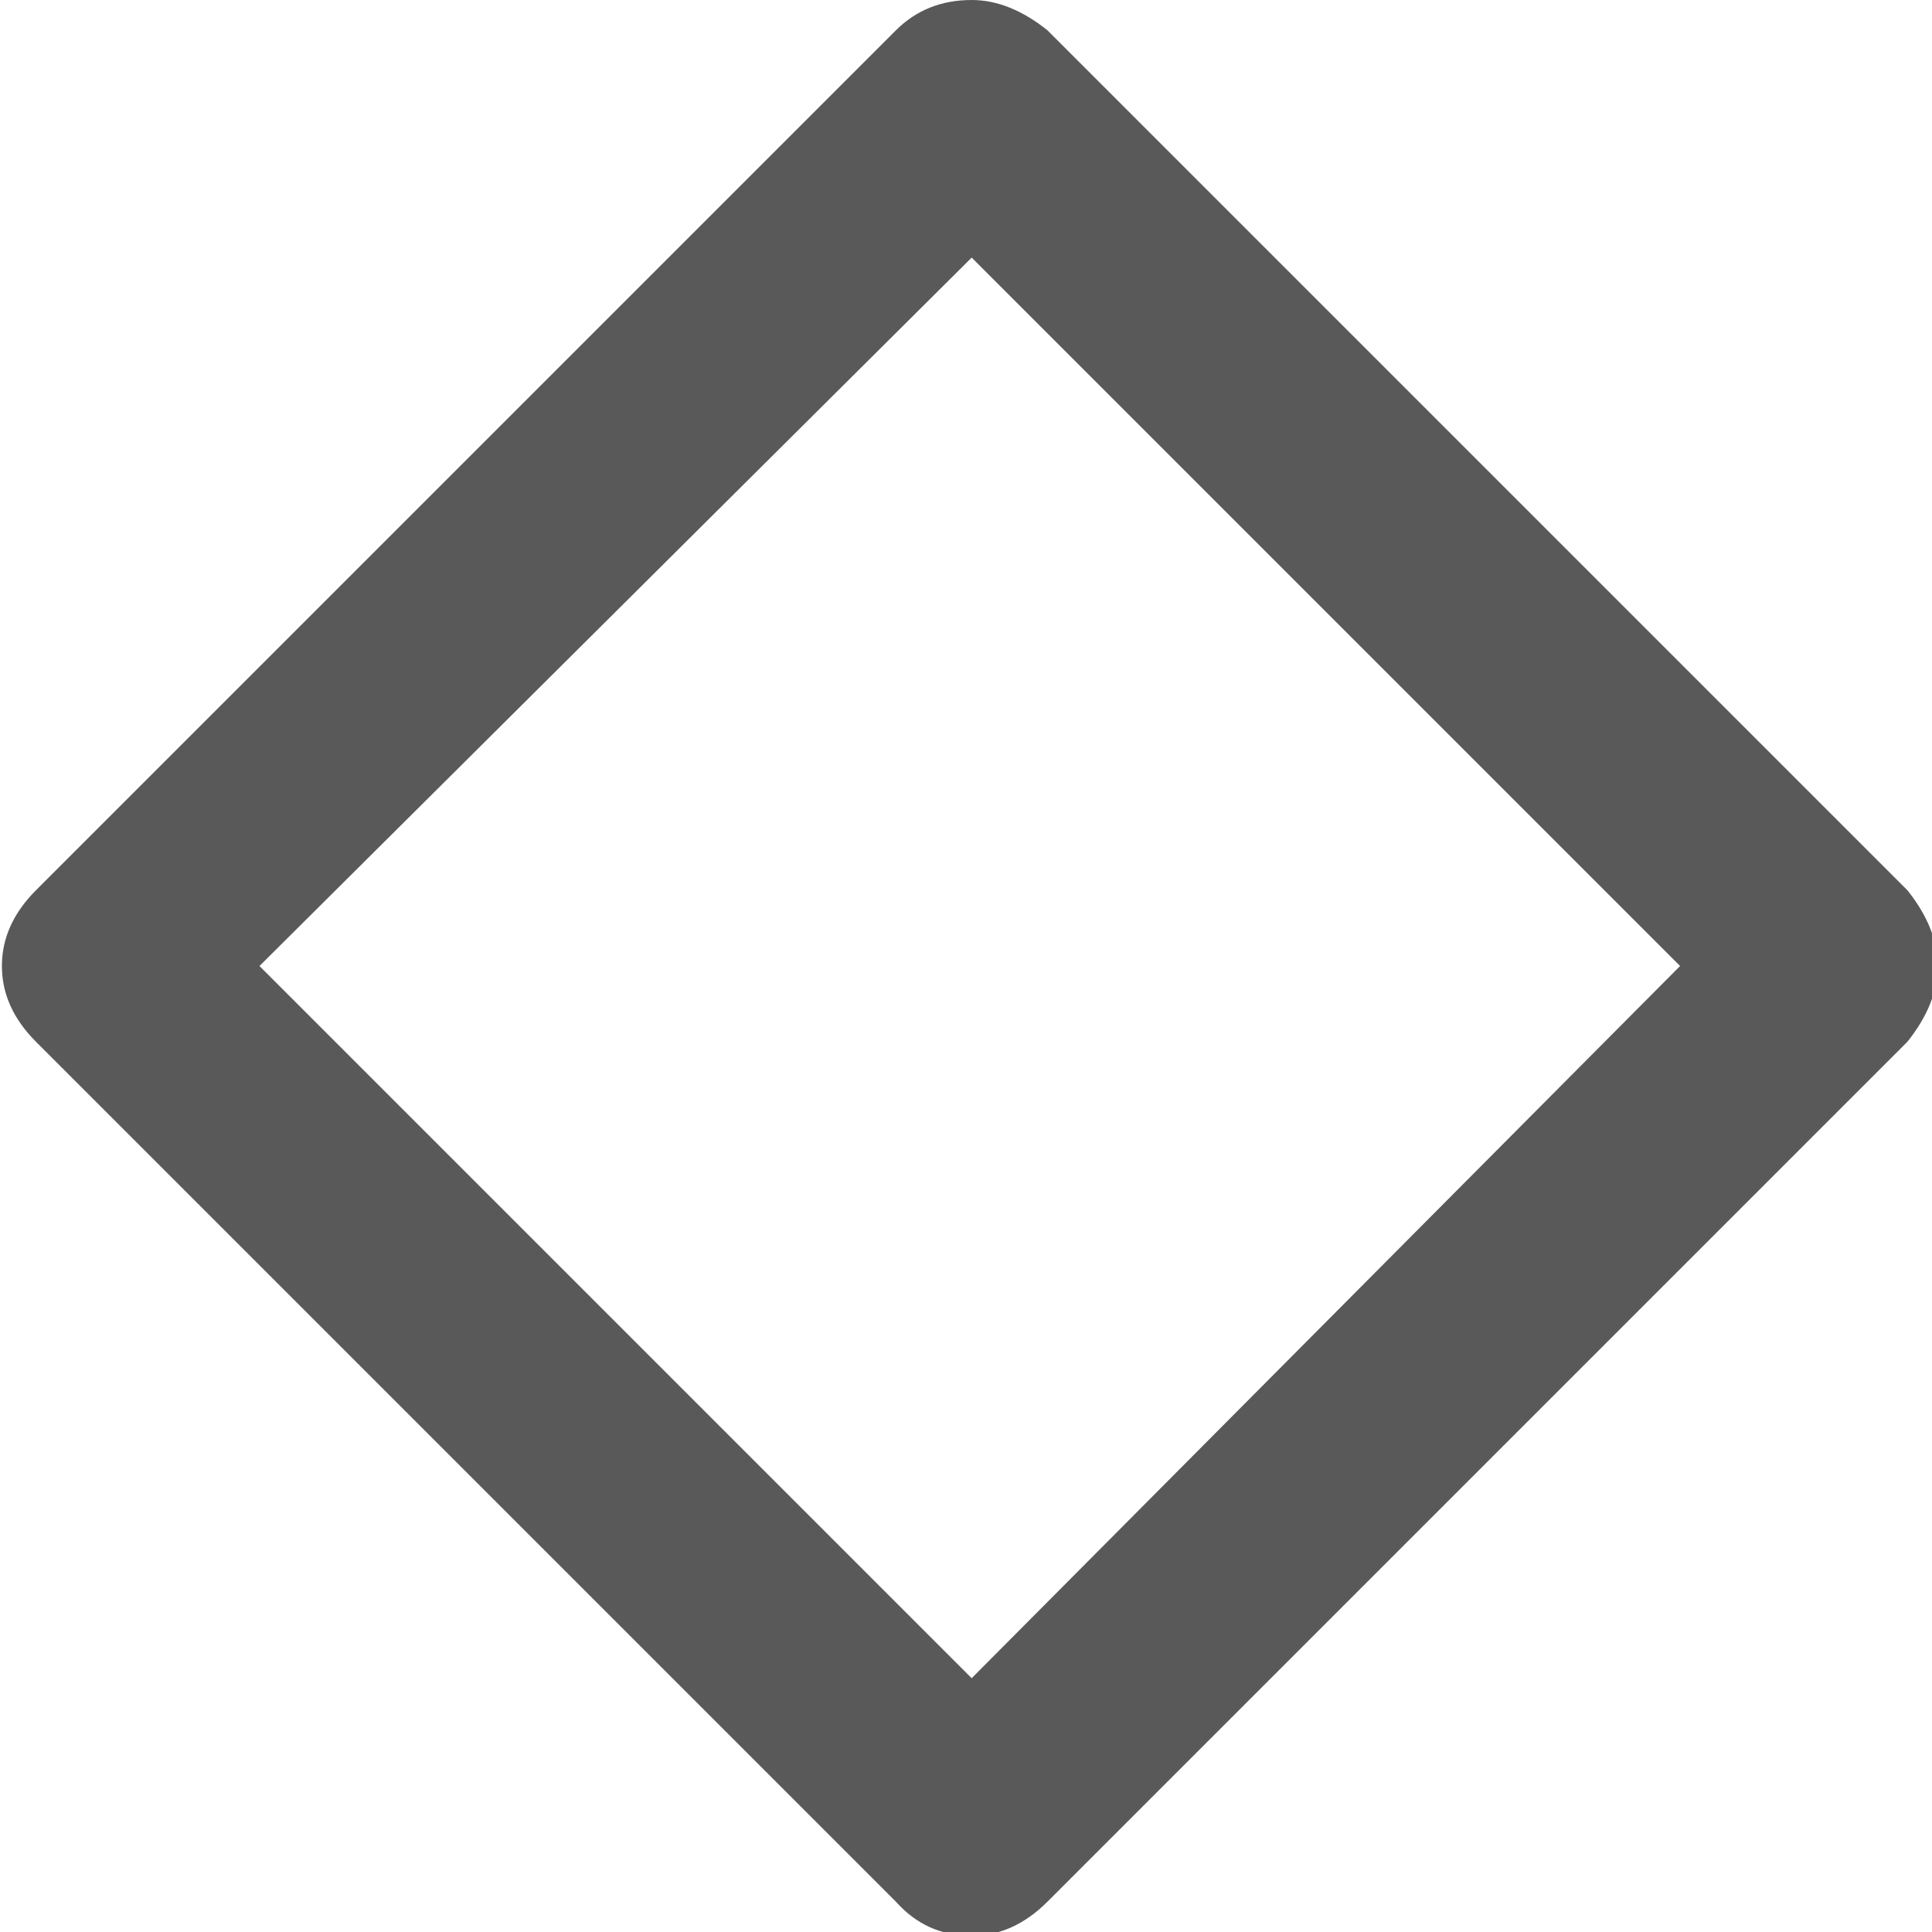 <svg xmlns="http://www.w3.org/2000/svg" version="1.1" xmlns:xlink="http://www.w3.org/1999/xlink" viewBox="0 0 510 510" preserveAspectRatio="xMidYMid">
                    <defs><style>.cls-1{fill:#595959;}</style></defs>
                    <title>to-be-reviewed</title>
                    <g id="Layer_2" data-name="Layer 2"><g id="to-be-reviewed">
                    <path class="cls-1" d="M503.5 235q8 10 8 20t-8 20l-227 227q-9 9-20 9-12 0-20-9L9.5 275q-9-9-9-20t9-20l227-227q8-8 20-8 10 0 20 8zm-60 20l-187-187-188 187 188 188z"></path>
                    </g></g>
                    </svg>